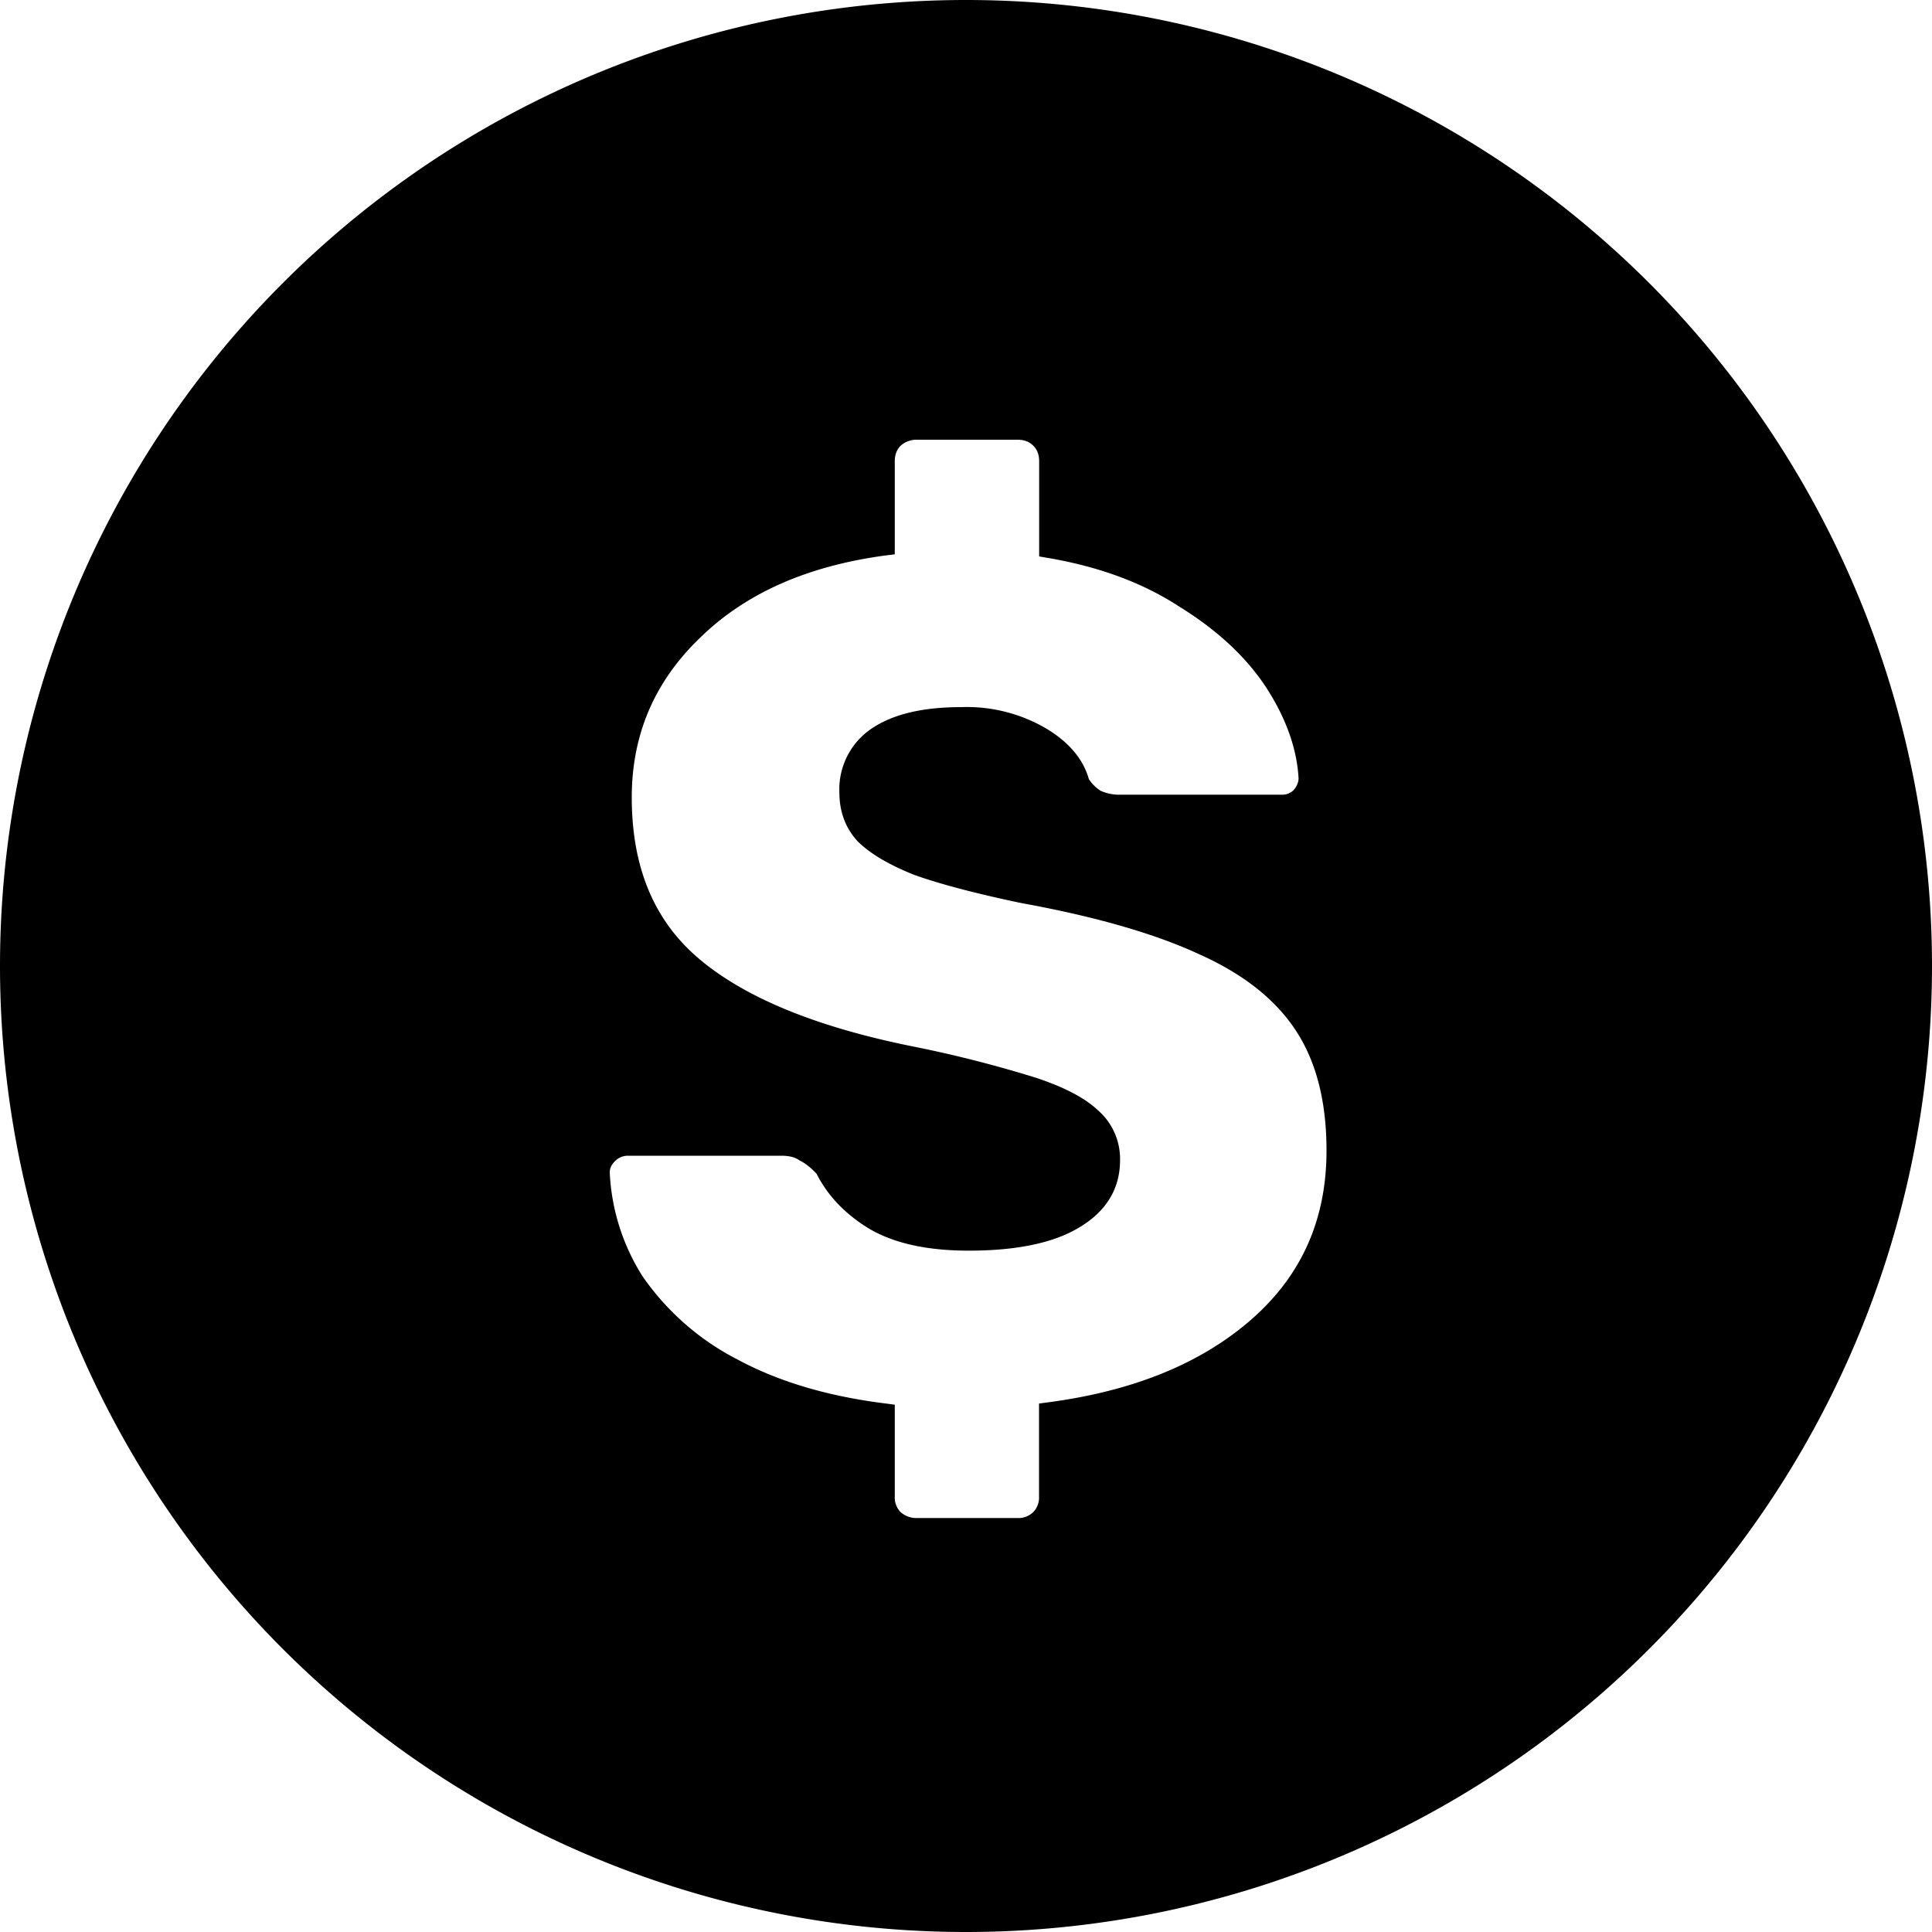 <svg fill="currentColor" xmlns="http://www.w3.org/2000/svg" viewBox="0 0 15 15"><path d="M0 7.5a7.5 7.5 0 1 0 15 0 7.5 7.5 0 0 0-15 0zm5.71 3.047a2.018 2.018 0 0 1-.722-.639 1.647 1.647 0 0 1-.254-.806c0-.03.012-.057.037-.083a.14.14 0 0 1 .103-.046h1.191c.067 0 .112.014.14.035l.005.003.005.002c.038.02.08.052.125.1.088.174.226.316.409.427.198.116.457.17.772.17.365 0 .654-.057.858-.18.207-.123.317-.298.317-.521a.5.5 0 0 0-.174-.391c-.105-.098-.267-.18-.478-.25a9.492 9.492 0 0 0-.934-.239c-.758-.15-1.313-.377-1.672-.676-.354-.294-.533-.71-.533-1.262 0-.485.175-.897.528-1.237.352-.346.835-.562 1.454-.643l.06-.007v-.722c0-.053.016-.09.044-.12a.183.183 0 0 1 .124-.048H7.9c.053 0 .092.016.122.046s.046.068.046.122v.738l.057.01c.408.068.755.197 1.042.387h.001c.296.185.518.396.67.632.151.237.231.468.244.693 0 .03-.012.061-.039.093a.125.125 0 0 1-.092.035H8.703a.357.357 0 0 1-.157-.03.305.305 0 0 1-.092-.091c-.046-.162-.163-.294-.34-.398a1.221 1.221 0 0 0-.65-.161c-.29 0-.522.051-.69.162a.568.568 0 0 0-.257.501c0 .148.047.276.141.378l.002.002c.098.097.246.183.439.26l.003.001c.2.071.48.145.84.22h.002c.583.107 1.043.242 1.382.402h.001c.338.154.582.351.737.59.155.238.235.546.235.927 0 .536-.194.97-.582 1.31-.39.342-.919.559-1.59.646l-.06.008v.721a.163.163 0 0 1-.045.122.163.163 0 0 1-.122.046h-.785a.183.183 0 0 1-.124-.047.163.163 0 0 1-.044-.12v-.713l-.06-.008c-.46-.056-.851-.173-1.176-.351z"/></svg>